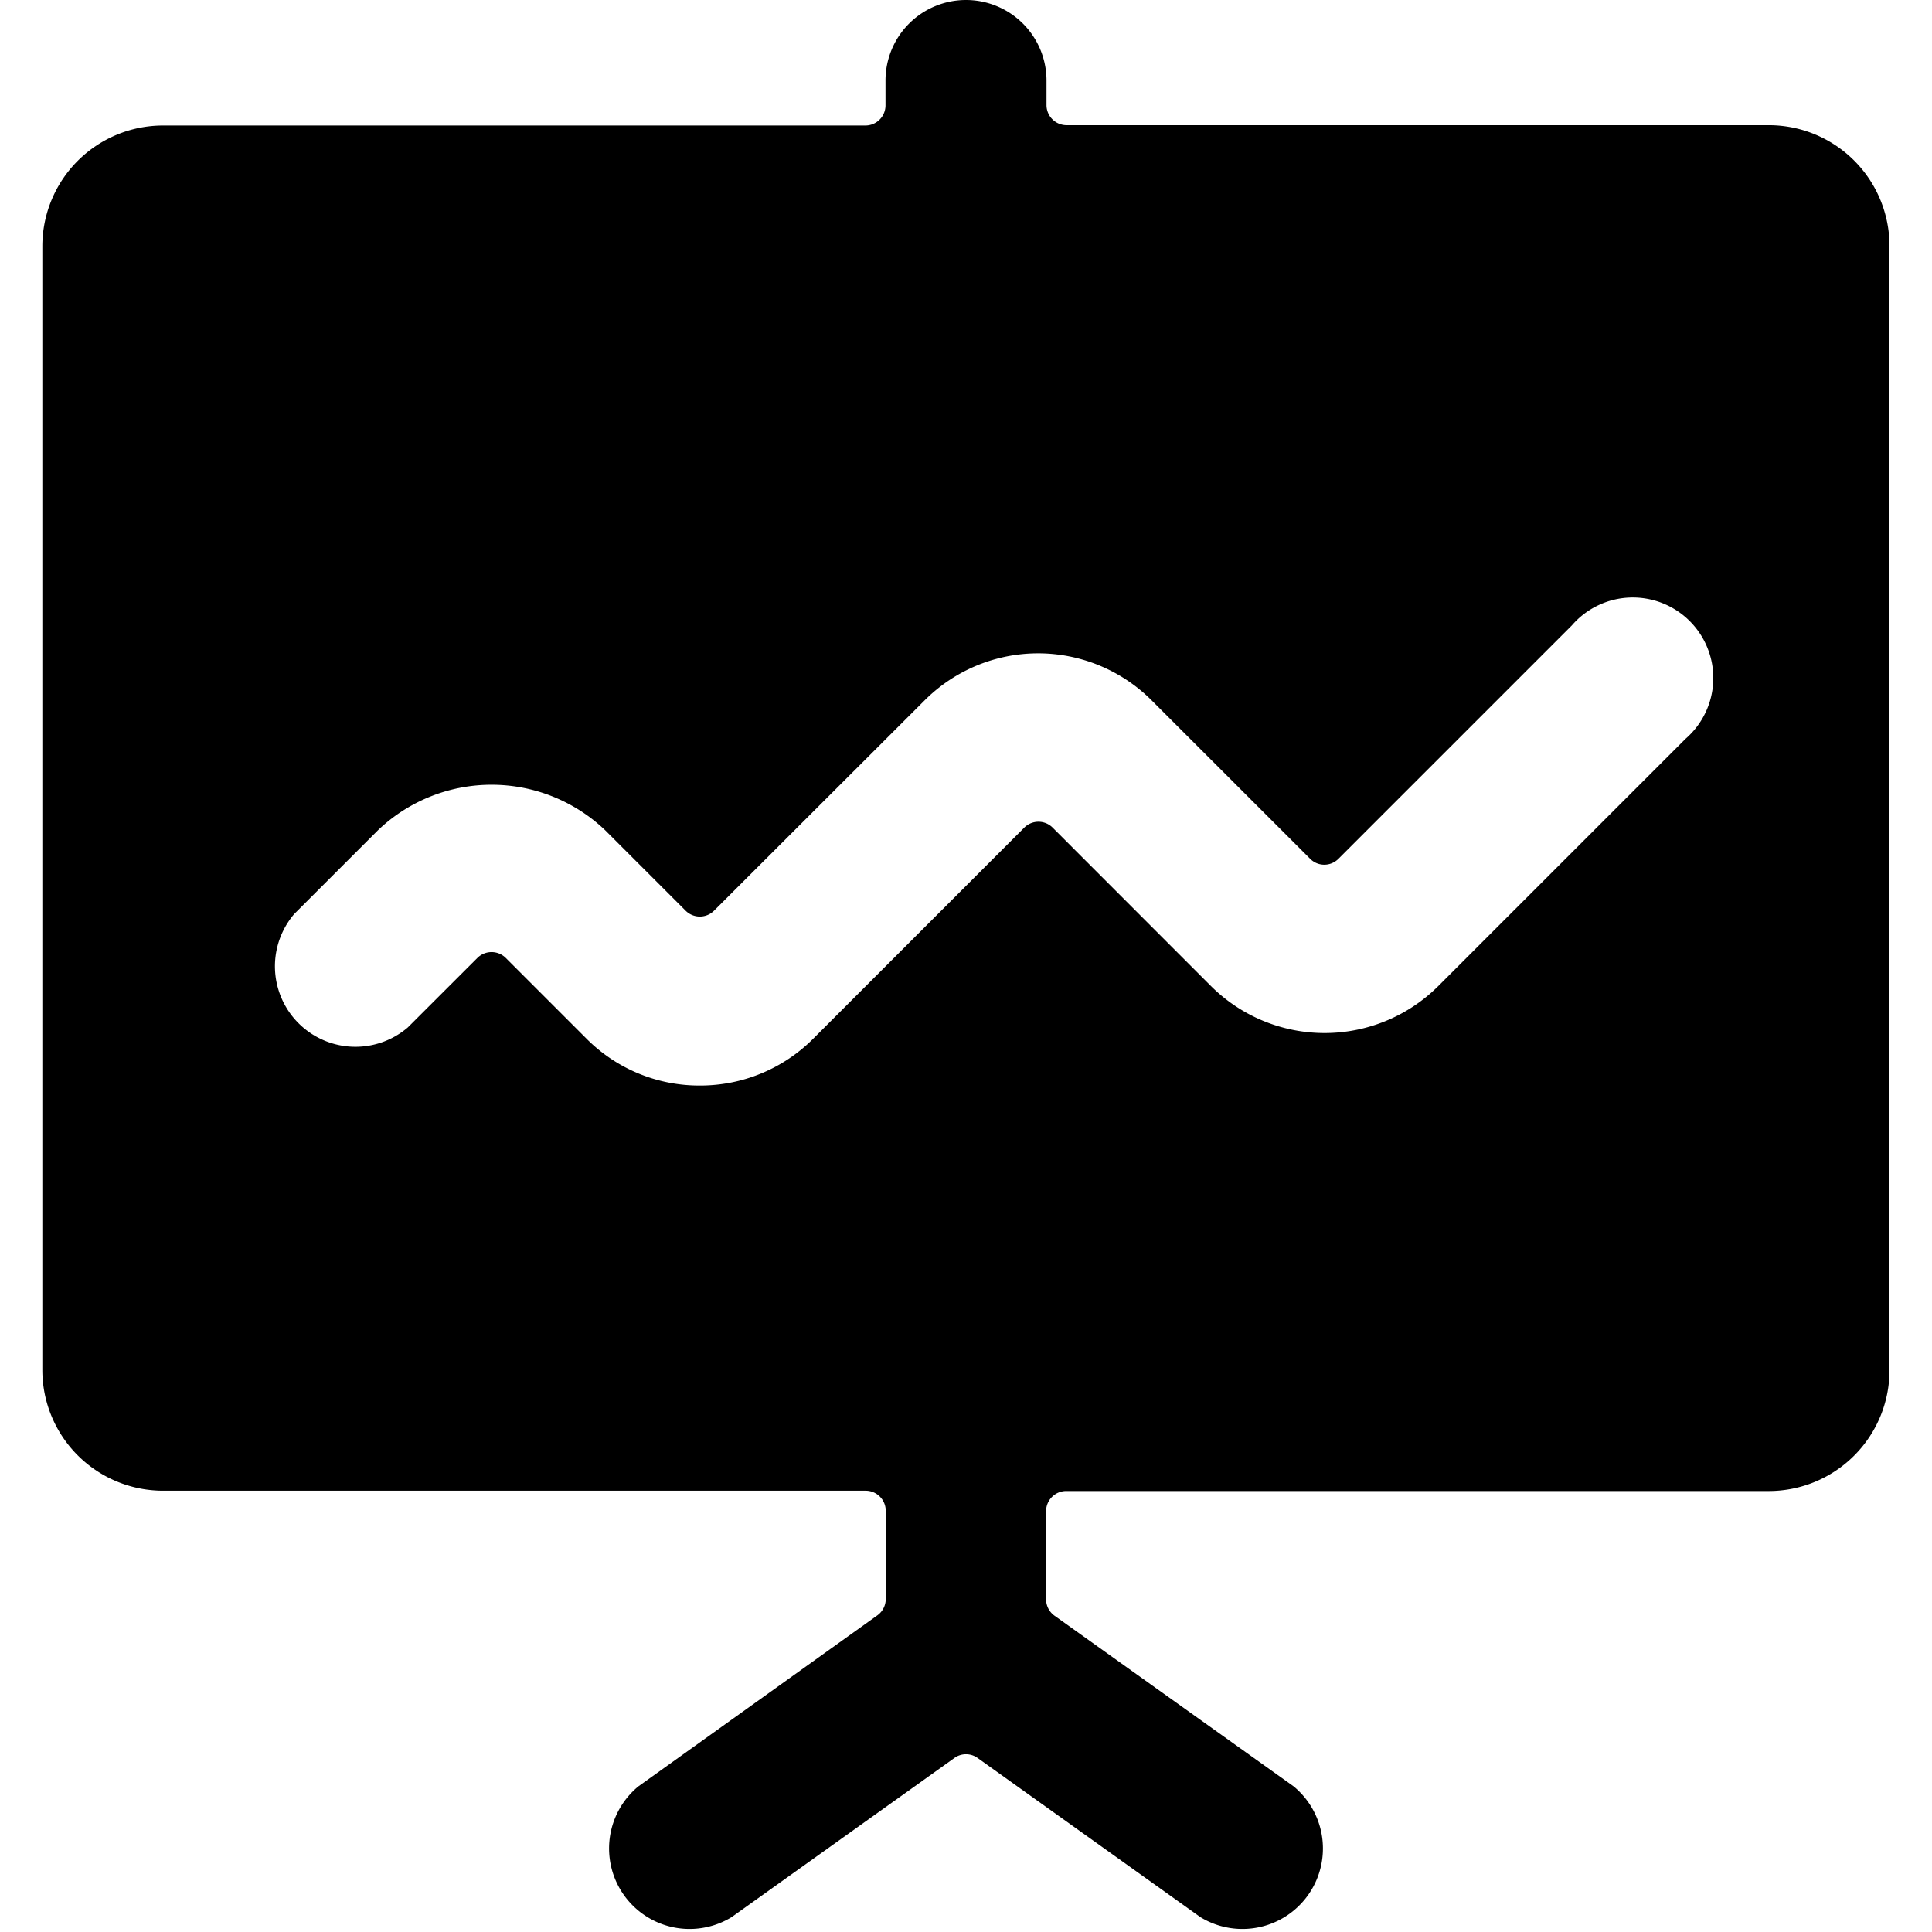 <svg xmlns="http://www.w3.org/2000/svg" viewBox="0 0 24 24"><title>performance-presentation-graph</title><path d="M12,0a1,1,0,0,0-1,1V1.31a.25.25,0,0,1-.25.249H2.026a1.5,1.5,0,0,0-1.5,1.5V17.018a1.5,1.5,0,0,0,1.5,1.5h8.727a.25.25,0,0,1,.25.249v1.1a.25.25,0,0,1-.105.2L7.93,22.191a1,1,0,0,0,1.159,1.624l2.766-1.976a.246.246,0,0,1,.29,0l2.766,1.976a1,1,0,0,0,1.159-1.624L13.1,20.071a.25.25,0,0,1-.105-.2v-1.1a.25.25,0,0,1,.25-.249h8.727a1.5,1.5,0,0,0,1.5-1.5V3.055a1.5,1.5,0,0,0-1.5-1.5H13.247A.25.25,0,0,1,13,1.31V1A1,1,0,0,0,12,0Zm2.306,8.7,1.969,1.968a.247.247,0,0,0,.352,0l2.9-2.9a1,1,0,1,1,1.41,1.411l-3.072,3.072a2,2,0,0,1-2.82,0l-1.969-1.97a.249.249,0,0,0-.352,0L10.105,12.9a1.983,1.983,0,0,1-1.411.585h0A1.975,1.975,0,0,1,7.283,12.9l-1-1a.25.25,0,0,0-.353,0l-.864.863a1,1,0,0,1-1.41-1.41l1.04-1.04a2.044,2.044,0,0,1,2.821,0l1,1a.25.25,0,0,0,.353,0L11.486,8.7A1.994,1.994,0,0,1,14.306,8.7Z"/></svg>